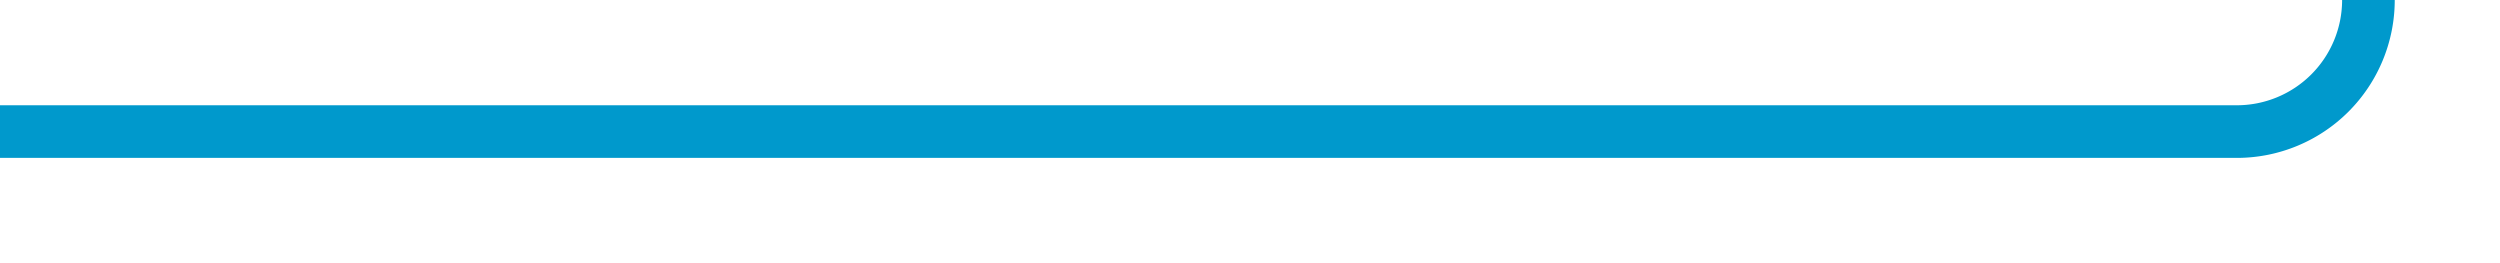﻿<?xml version="1.0" encoding="utf-8"?>
<svg version="1.1" xmlns:xlink="http://www.w3.org/1999/xlink" width="95px" height="10px" preserveAspectRatio="xMinYMid meet" viewBox="120 355  95 8" xmlns="http://www.w3.org/2000/svg">
  <path d="M 120 359  L 205 359  A 5 5 0 0 0 210 354 L 210 216  A 5 5 0 0 1 215 211 L 224 211  " stroke-width="2" stroke="#0099cc" fill="none" />
  <path d="M 218.893 206.707  L 223.186 211  L 218.893 215.293  L 220.307 216.707  L 225.307 211.707  L 226.014 211  L 225.307 210.293  L 220.307 205.293  L 218.893 206.707  Z " fill-rule="nonzero" fill="#0099cc" stroke="none" />
</svg>